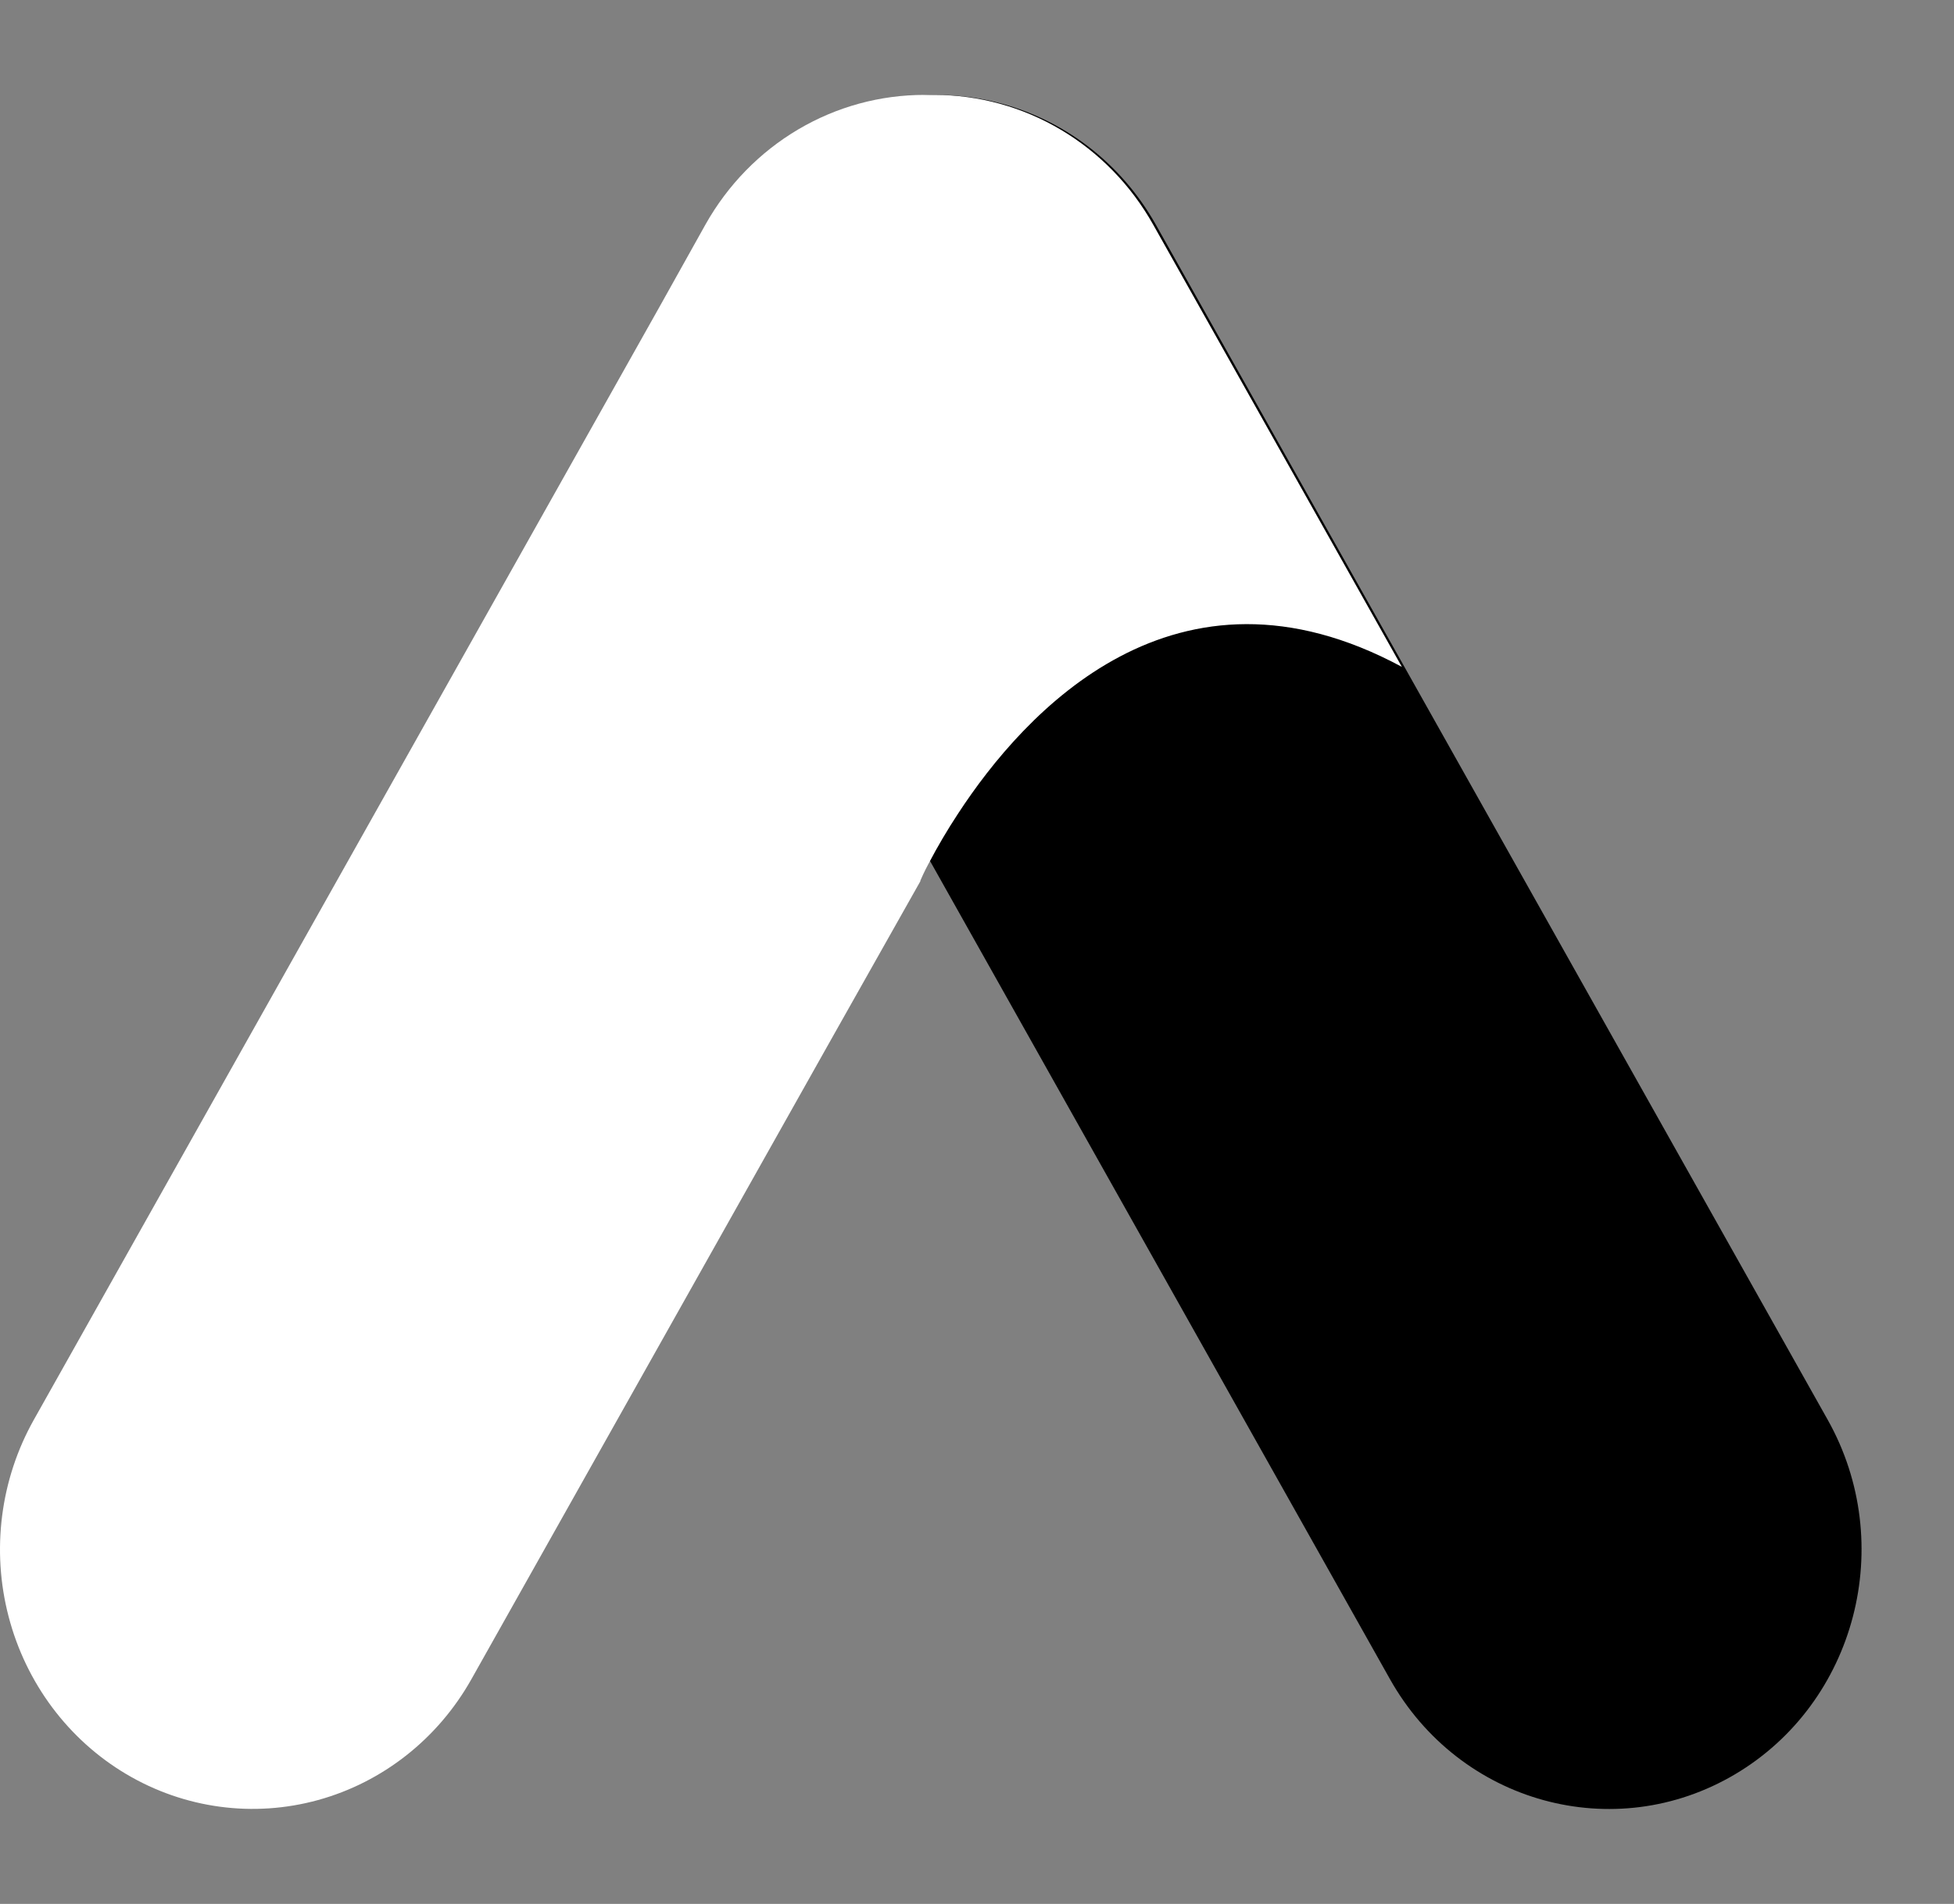 <svg width="78" height="76" viewBox="0 0 78 76" fill="none" xmlns="http://www.w3.org/2000/svg">
<rect x="0" y="0" width="78" height="76" fill="#808080" stroke="none"/>
<path d="M46.142 8.974C43.356 4.018 37.186 2.32 32.362 5.18C27.538 8.041 25.886 14.377 28.672 19.332L55.485 67.028C58.272 71.984 64.441 73.682 69.265 70.822C74.089 67.961 75.742 61.625 72.956 56.67L46.142 8.974Z" fill="url(#paint0_linear_1883_105605)"/>
<path d="M55.959 26.619C46.926 21.755 40.882 28.435 38.24 32.484C37.819 33.124 37.429 33.785 37.072 34.465C36.885 34.812 36.783 35.054 36.746 35.137C36.708 35.219 36.746 35.137 36.746 35.164L33.252 41.36L18.818 67.029C17.481 69.408 15.278 71.143 12.695 71.854C10.111 72.565 7.359 72.193 5.043 70.82C2.726 69.447 1.036 67.185 0.344 64.532C-0.349 61.879 0.014 59.052 1.351 56.673L26.324 12.252L28.168 8.95C29.054 7.378 30.329 6.072 31.863 5.166C33.397 4.26 35.137 3.785 36.906 3.789H37.297C39.069 3.788 40.81 4.267 42.344 5.177C43.878 6.087 45.152 7.396 46.036 8.972L55.959 26.619Z" fill="white"/>
<defs>
<linearGradient id="paint0_linear_1883_105605" x1="70.872" y1="74.281" x2="24.708" y2="57.716" gradientUnits="userSpaceOnUse">
<stop stopColor="white"/>
<stop offset="1" stopColor="white" stopOpacity="0"/>
</linearGradient>
</defs>
</svg>

